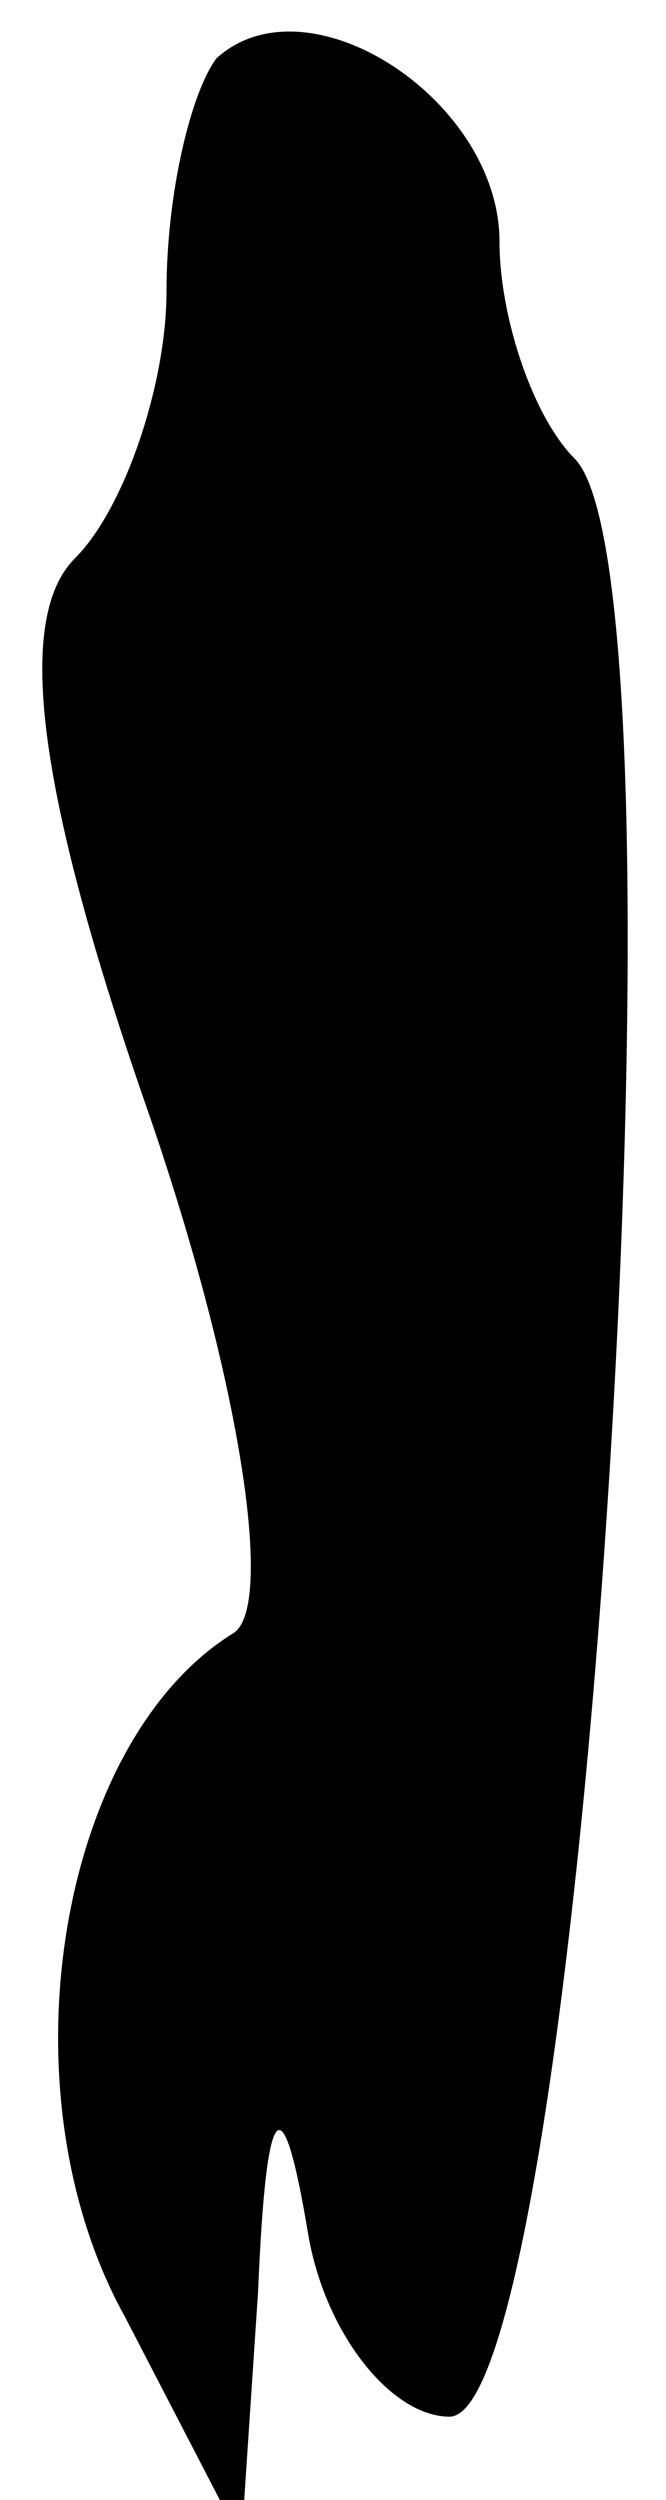 <?xml version="1.0" standalone="no"?>
<!DOCTYPE svg PUBLIC "-//W3C//DTD SVG 20010904//EN"
 "http://www.w3.org/TR/2001/REC-SVG-20010904/DTD/svg10.dtd">
<svg version="1.0" xmlns="http://www.w3.org/2000/svg"
 width="8pt" height="30pt" viewBox="0 0 8 30"
 preserveAspectRatio="xMidYMid meet">
<g transform="translate(0,30) scale(0.1,-0.1)"
fill="#000000" stroke="none">
<path fill="#000000" stroke="none" d="M26 293 c-3 -4 -6 -16 -6 -28 0 -11 -5
-26 -11 -32 -7 -7 -5 -27 9 -67 11 -32 15 -59 10 -62 -21 -13 -28 -55 -13 -82
l14 -27 2 30 c1 24 3 25 6 7 2 -12 10 -22 17 -22 16 0 30 220 15 235 -5 5 -9
17 -9 26 0 17 -23 32 -34 22z"/>
</g>
</svg>
